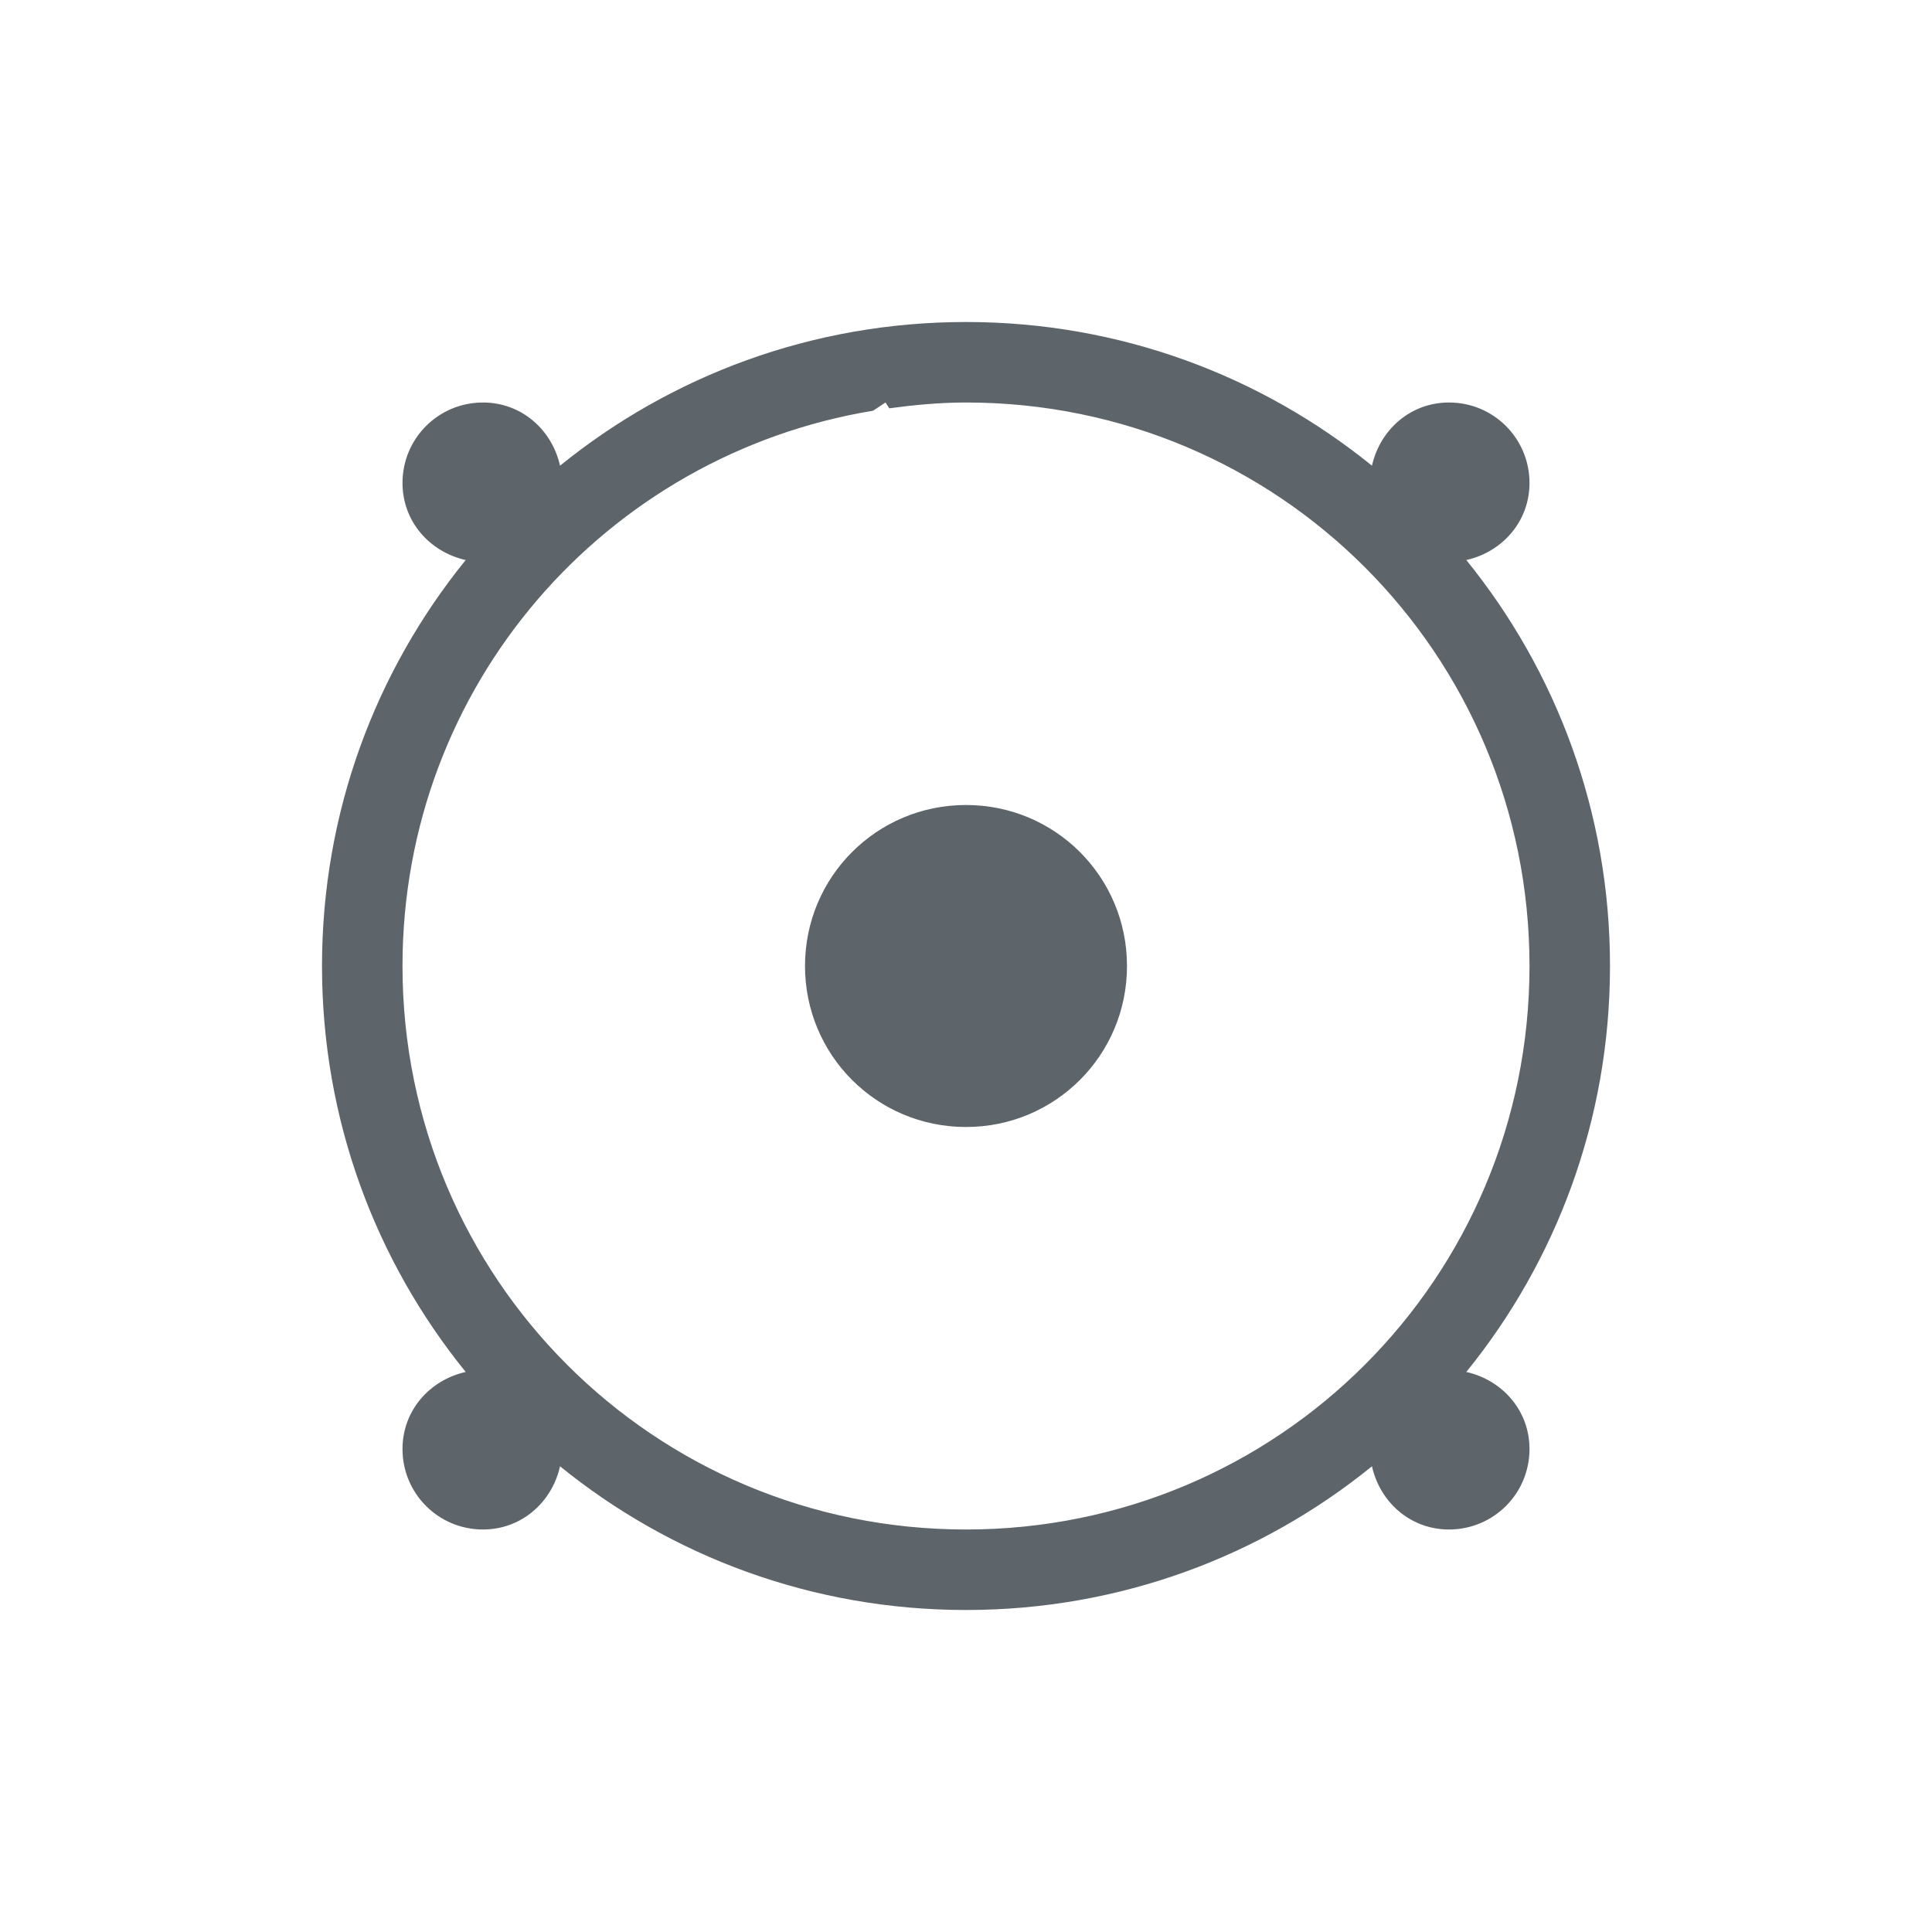 <svg xmlns="http://www.w3.org/2000/svg" viewBox="0 0 24 24"><defs id="defs3051"><style id="current-color-scheme" type="text/css">.ColorScheme-Text{color:#5d656b}</style></defs><path style="fill:currentColor;fill-opacity:1;stroke:none" d="M 12 4 C 10.084 4 8.332 4.67 6.957 5.785 C 6.857 5.338 6.478 5 6 5 C 5.446 5 5 5.446 5 6 C 5 6.478 5.338 6.857 5.785 6.957 C 4.67 8.332 4 10.084 4 12 C 4 13.916 4.67 15.668 5.785 17.043 C 5.338 17.143 5 17.522 5 18 C 5 18.554 5.446 19 6 19 C 6.478 19 6.857 18.662 6.957 18.215 C 8.332 19.33 10.084 20 12 20 C 13.916 20 15.668 19.33 17.043 18.215 C 17.143 18.662 17.522 19 18 19 C 18.554 19 19 18.554 19 18 C 19 17.522 18.662 17.143 18.215 17.043 C 19.33 15.668 20 13.916 20 12 C 20 10.084 19.33 8.332 18.215 6.957 C 18.662 6.857 19 6.478 19 6 C 19 5.446 18.554 5 18 5 C 17.522 5 17.143 5.338 17.043 5.785 C 15.668 4.67 13.916 4 12 4 z M 11 5 L 11.047 5.072 C 11.359 5.03 11.675 5 12 5 C 15.878 5 19 8.122 19 12 C 19 15.878 15.878 19 12 19 C 8.122 19 5 15.878 5 12 C 5 8.516 7.522 5.65 10.846 5.102 L 11 5 z M 12 10 C 10.892 10 10 10.892 10 12 C 10 13.108 10.892 14 12 14 C 13.108 14 14 13.108 14 12 C 14 10.892 13.108 10 12 10 z" class="ColorScheme-Text"/></svg>